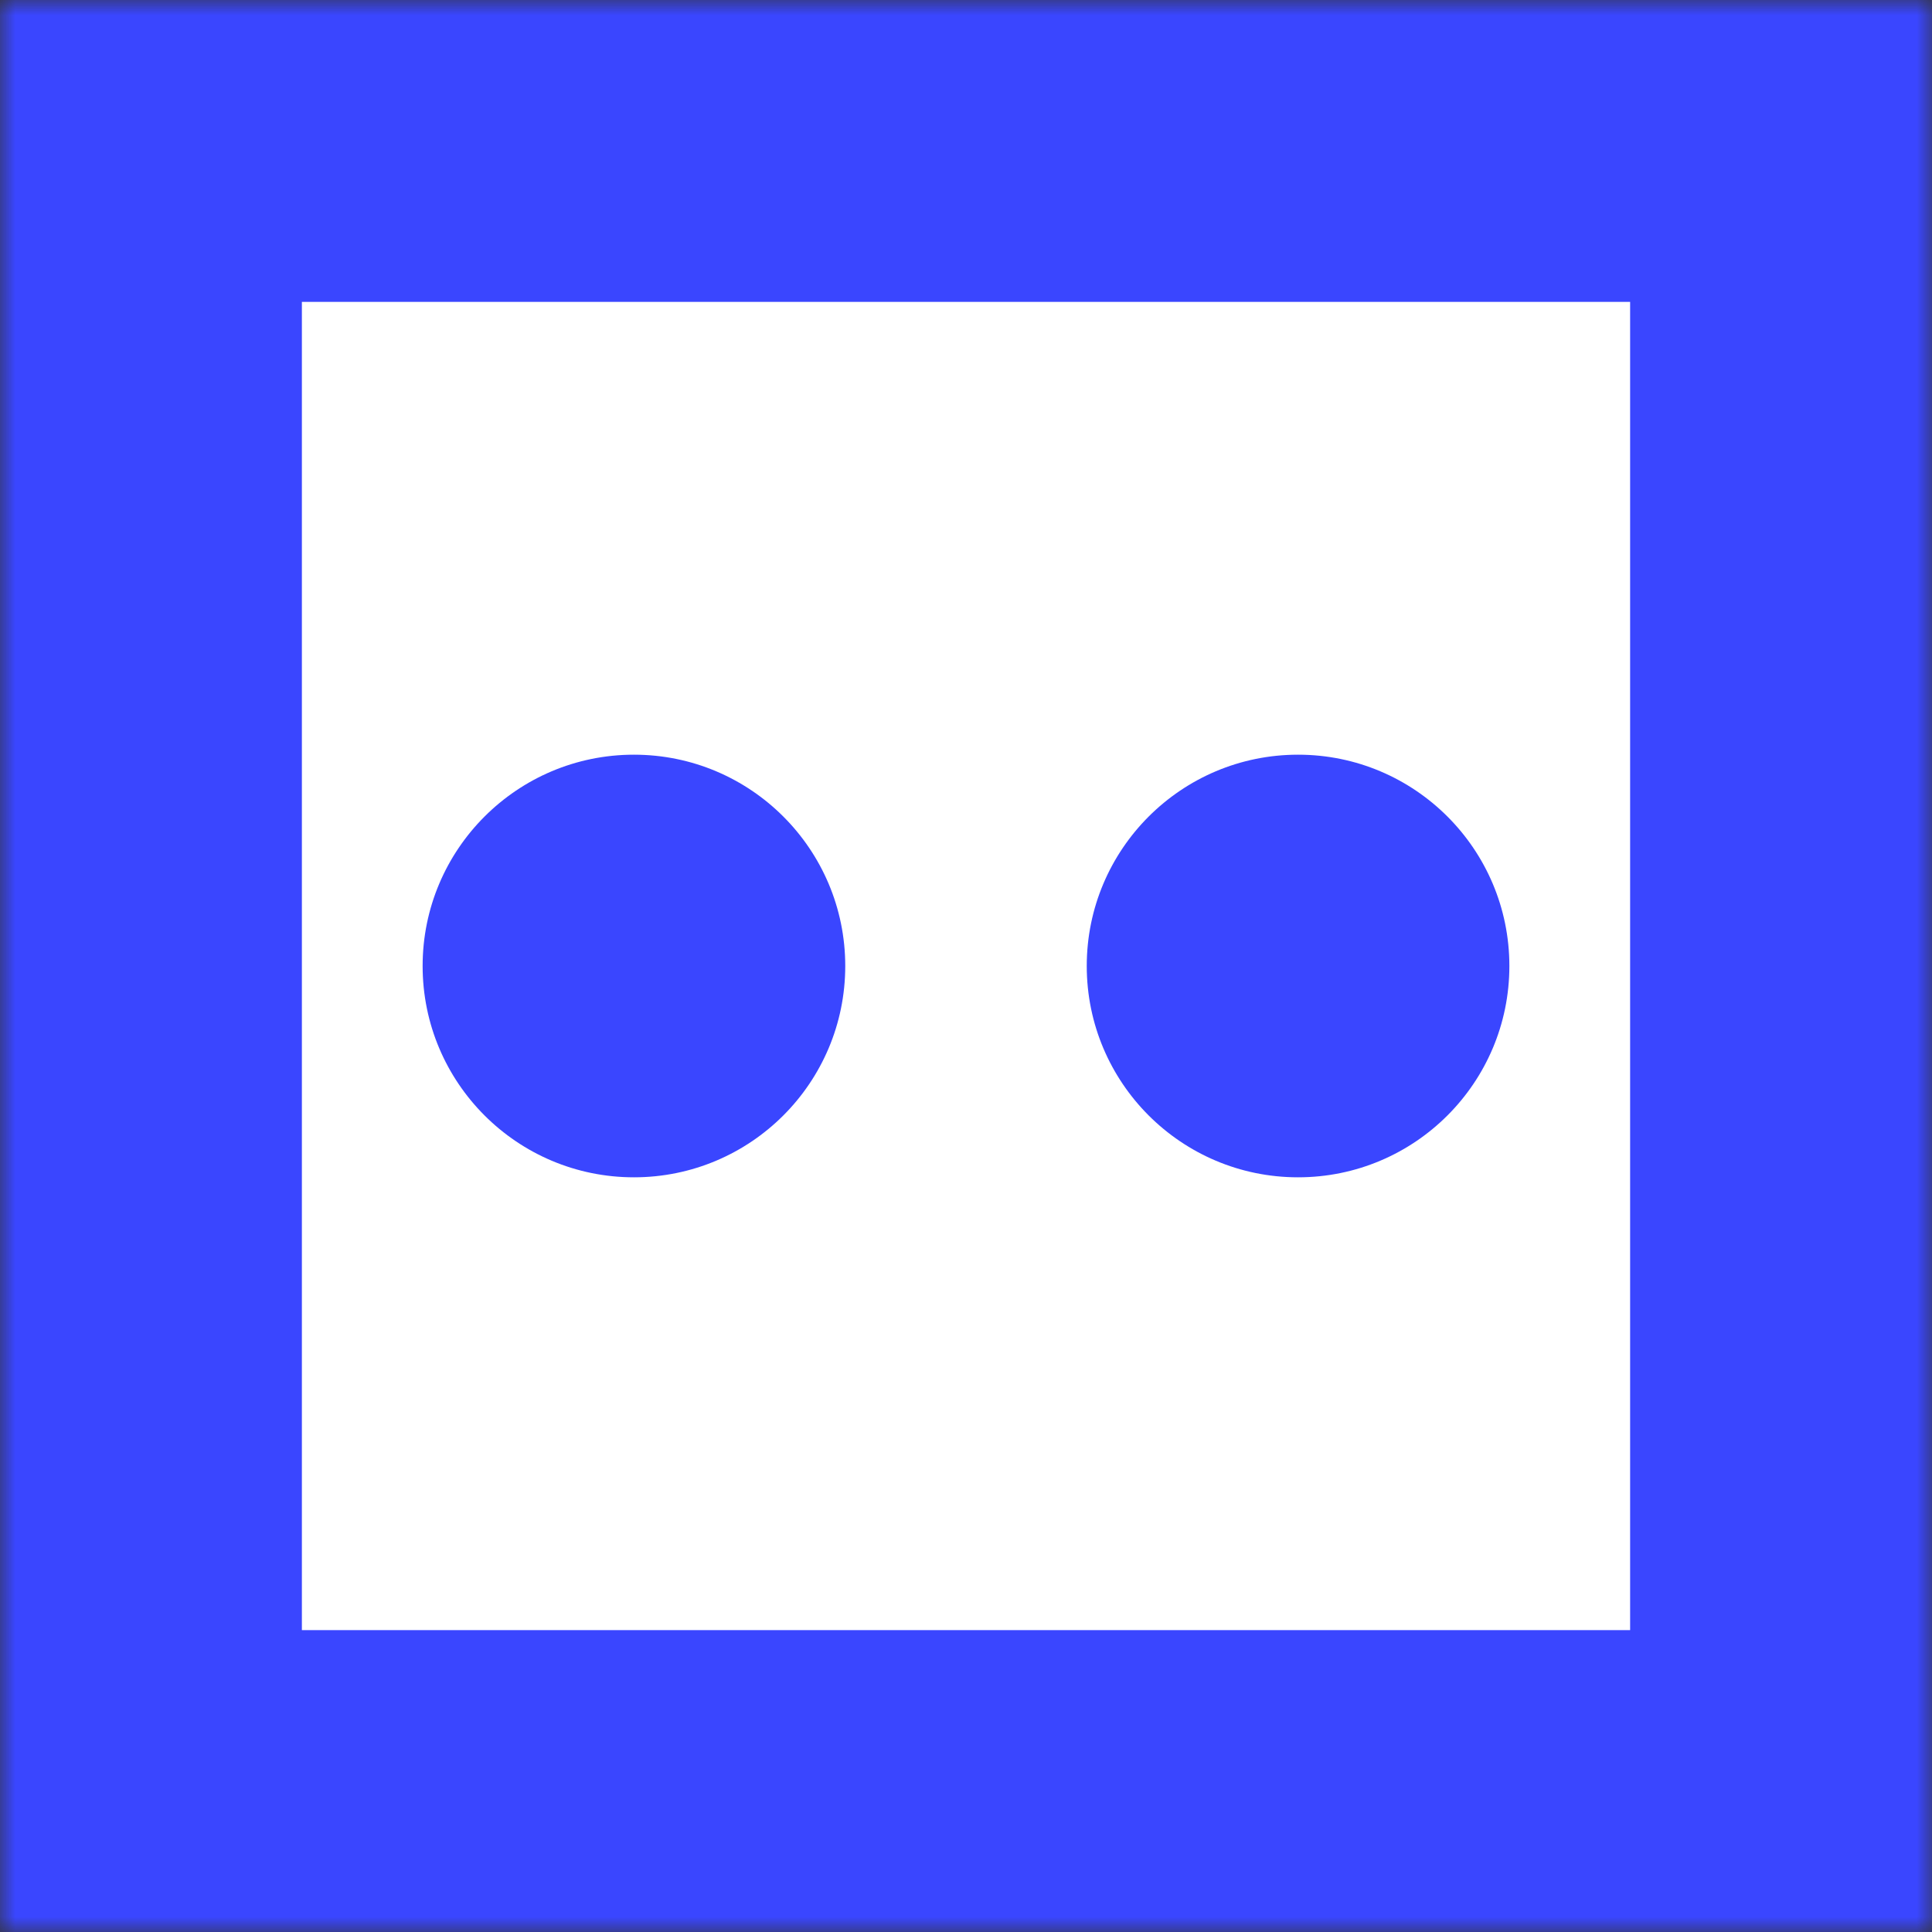 <svg xmlns="http://www.w3.org/2000/svg" viewBox="0 0 64 64" xmlns:xlink="http://www.w3.org/1999/xlink">
  <rect x="0" y="0" width="64" height="64" fill="#333333" stroke="none"/>
  <title>webvr-favicon-small</title>
  <defs>
    <path id="a" d="M0 0h64v64H0z"/>
  </defs>
  <g fill="none" fill-rule="evenodd">
    <mask id="b" fill="#fff">
      <use xlink:href="#a"/>
    </mask>
    <path fill="#fff" stroke="#3a46ff" stroke-width="20" d="M0 0h64v64H0z" mask="url(#b)"/>
    <g fill="#3a46ff" transform="translate(14 25)">
      <circle cx="7" cy="7" r="7"/>
      <circle cx="29" cy="7" r="7"/>
    </g>
  </g>
</svg>

